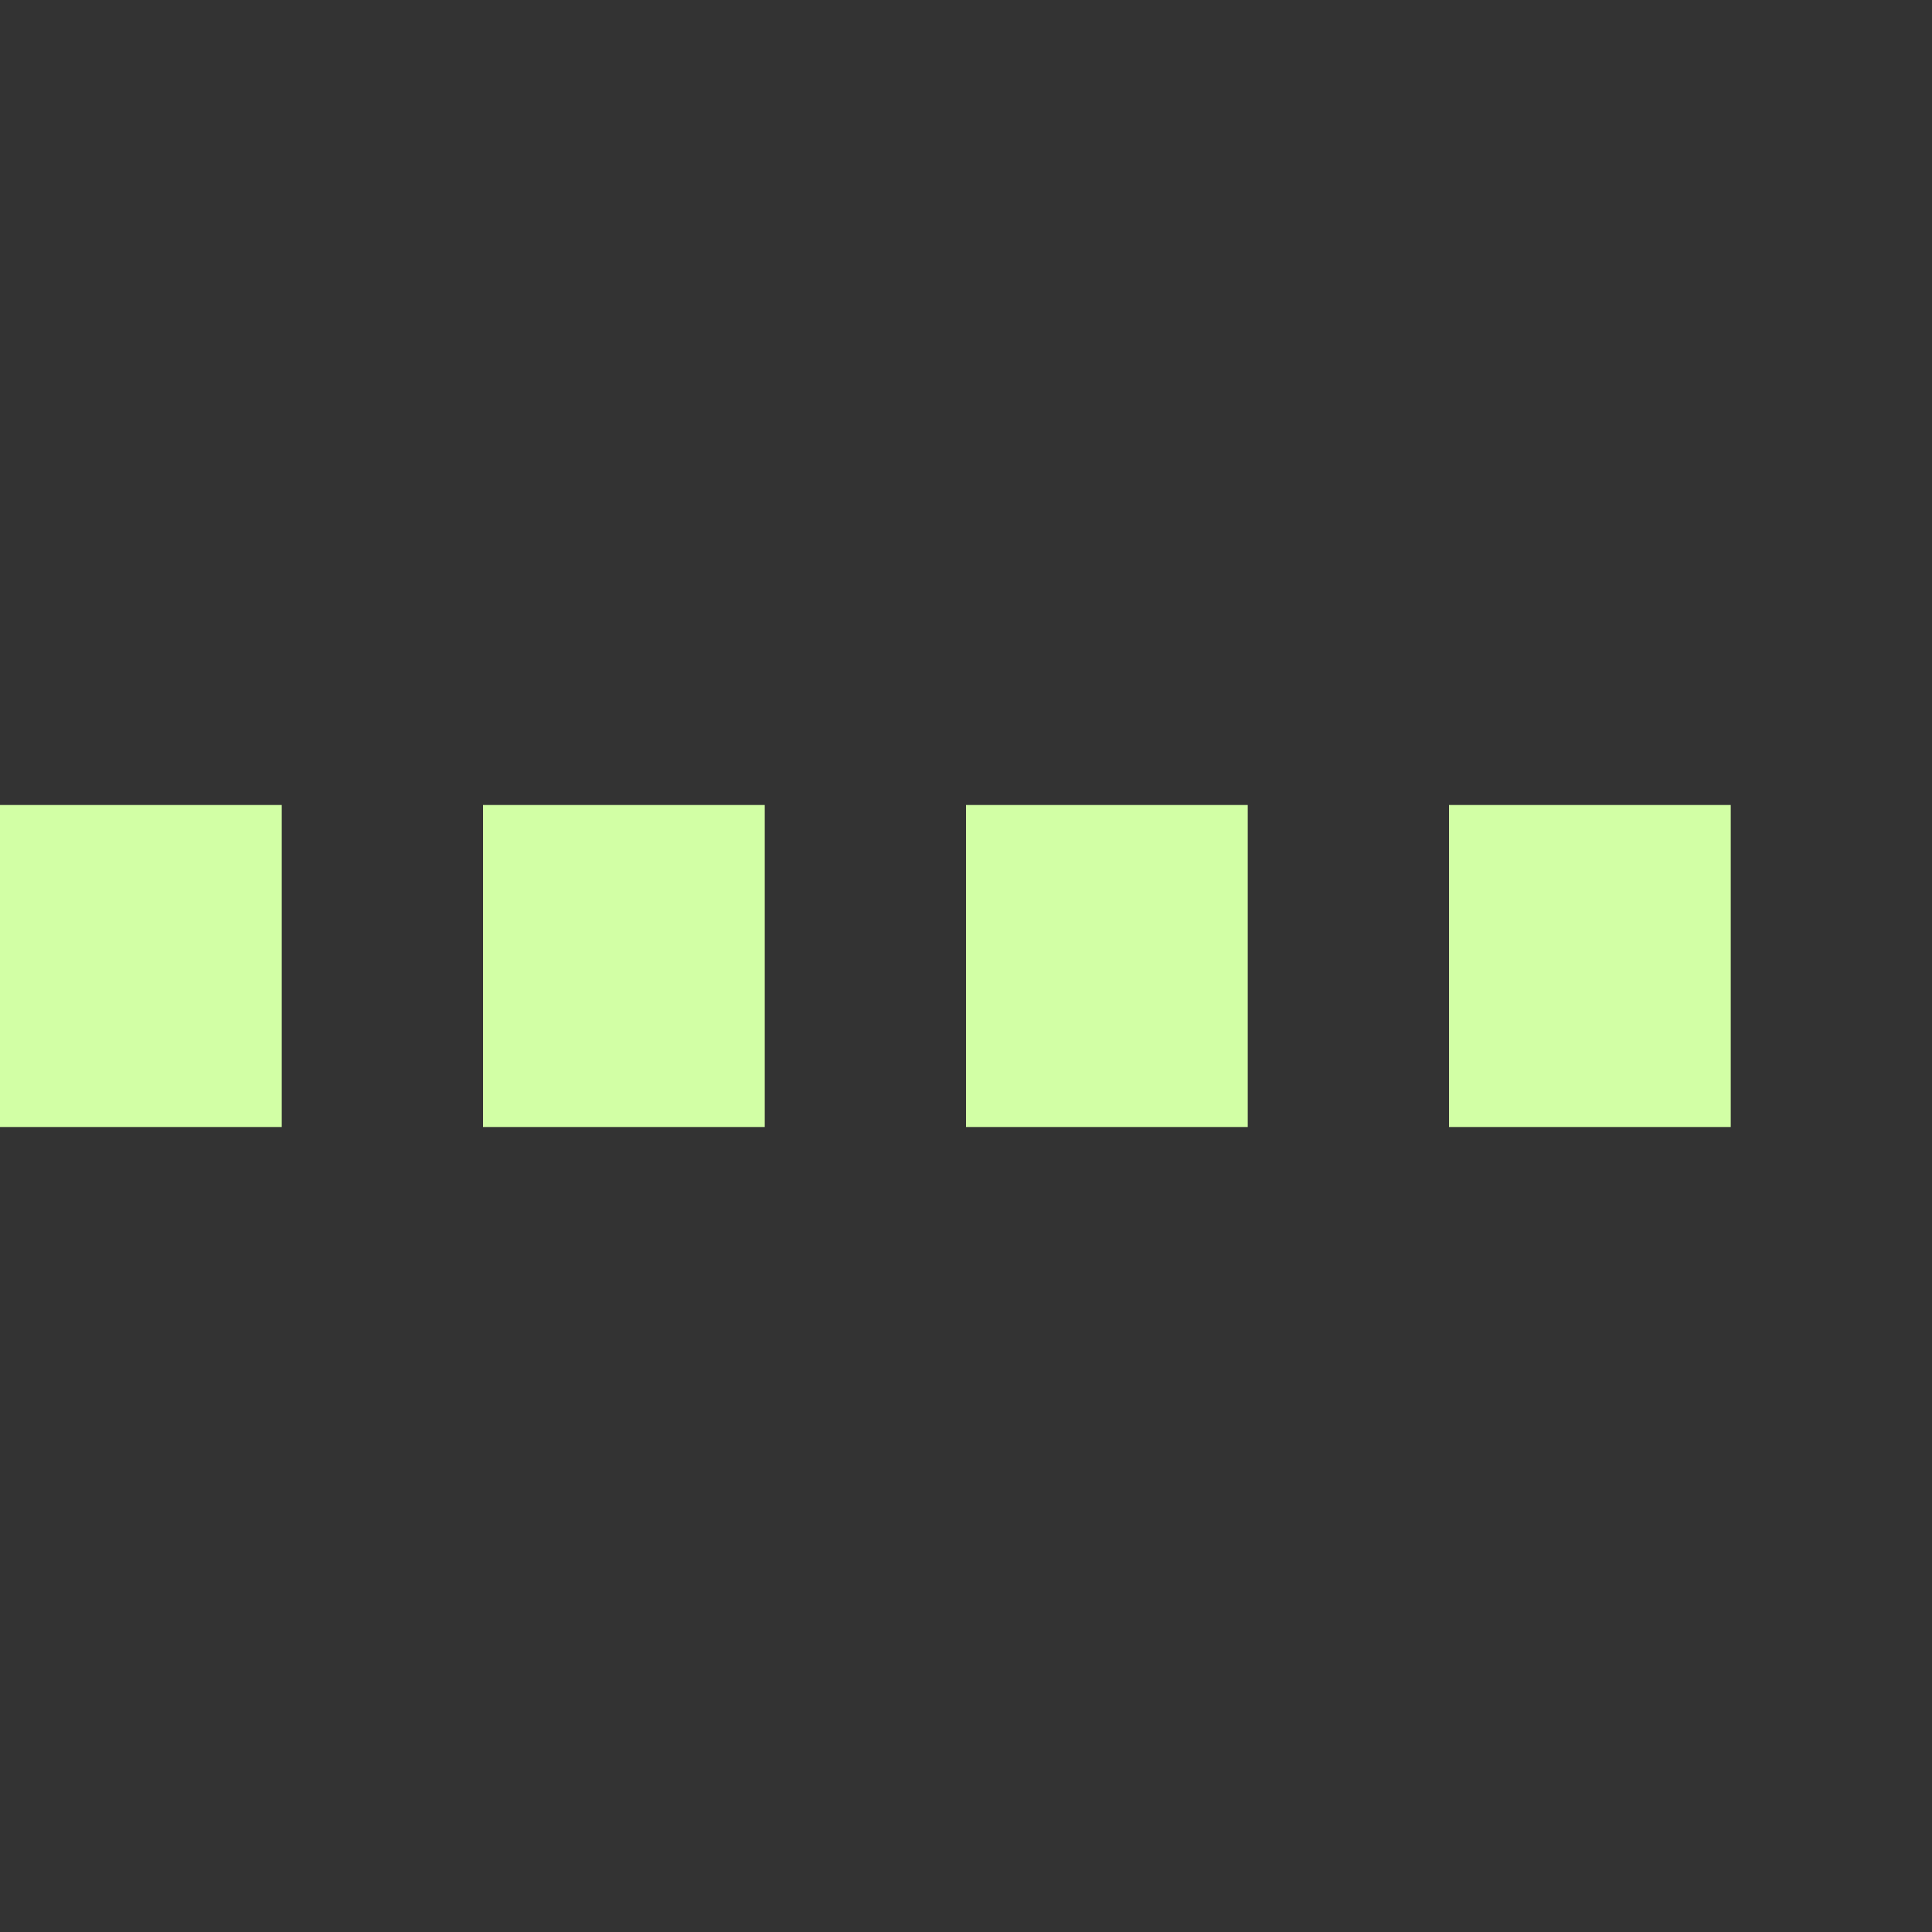 <?xml version="1.0" encoding="UTF-8"?><svg xmlns="http://www.w3.org/2000/svg" version="1.1" height="48" width="48"><rect width="100%" height="100%" fill="#333333" stroke="none"/><line x1="0" x2="48" y1="24" y2="24" style="stroke:#d2ffa5; stroke-opacity:1; stroke-width:8; stroke-dasharray:7 5; stroke-linecap:butt;"/></svg>
